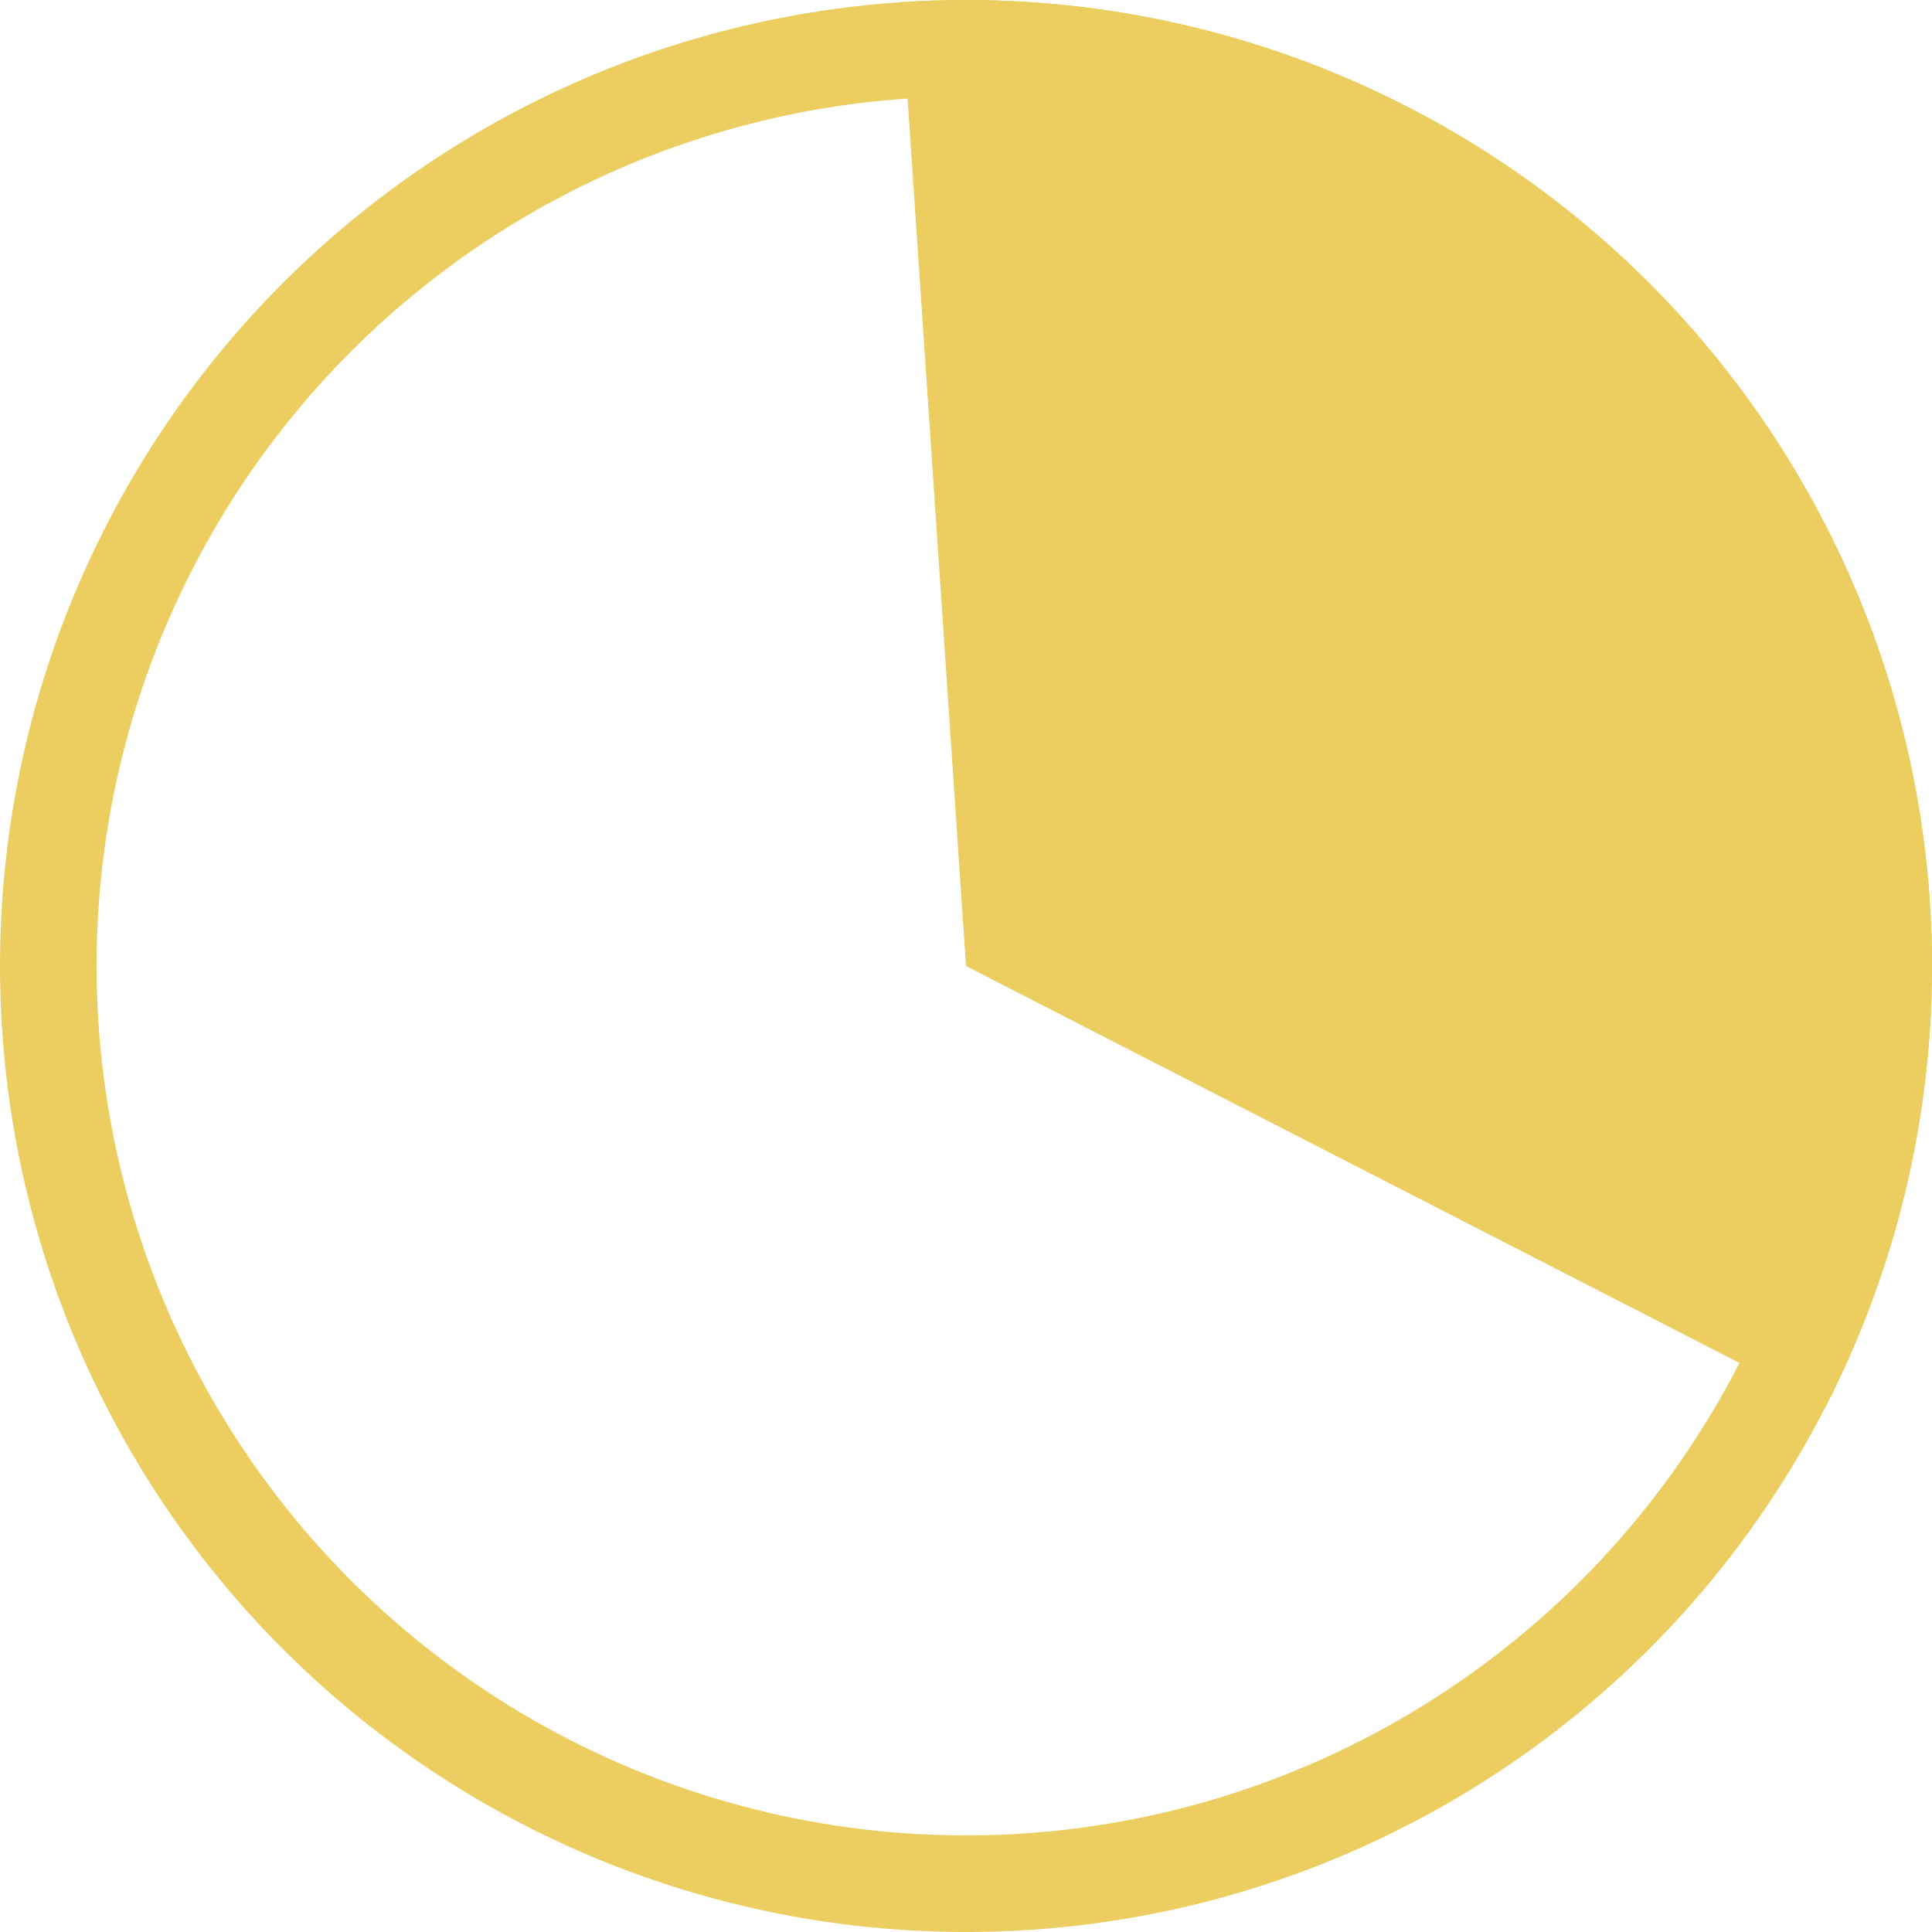 <svg width="20" height="20" viewBox="0 0 20 20" fill="none" xmlns="http://www.w3.org/2000/svg">
<path d="M9.328 0.023C11.095 -0.096 12.861 0.256 14.447 1.043C16.033 1.831 17.381 3.025 18.354 4.504C19.327 5.983 19.89 7.694 19.985 9.462C20.081 11.23 19.705 12.991 18.897 14.566L10 10L9.328 0.023Z" fill="#ECCD60"/>
<circle cx="10" cy="10" r="9.5" transform="rotate(-90 10 10)" stroke="#ECCD60"/>
</svg>
